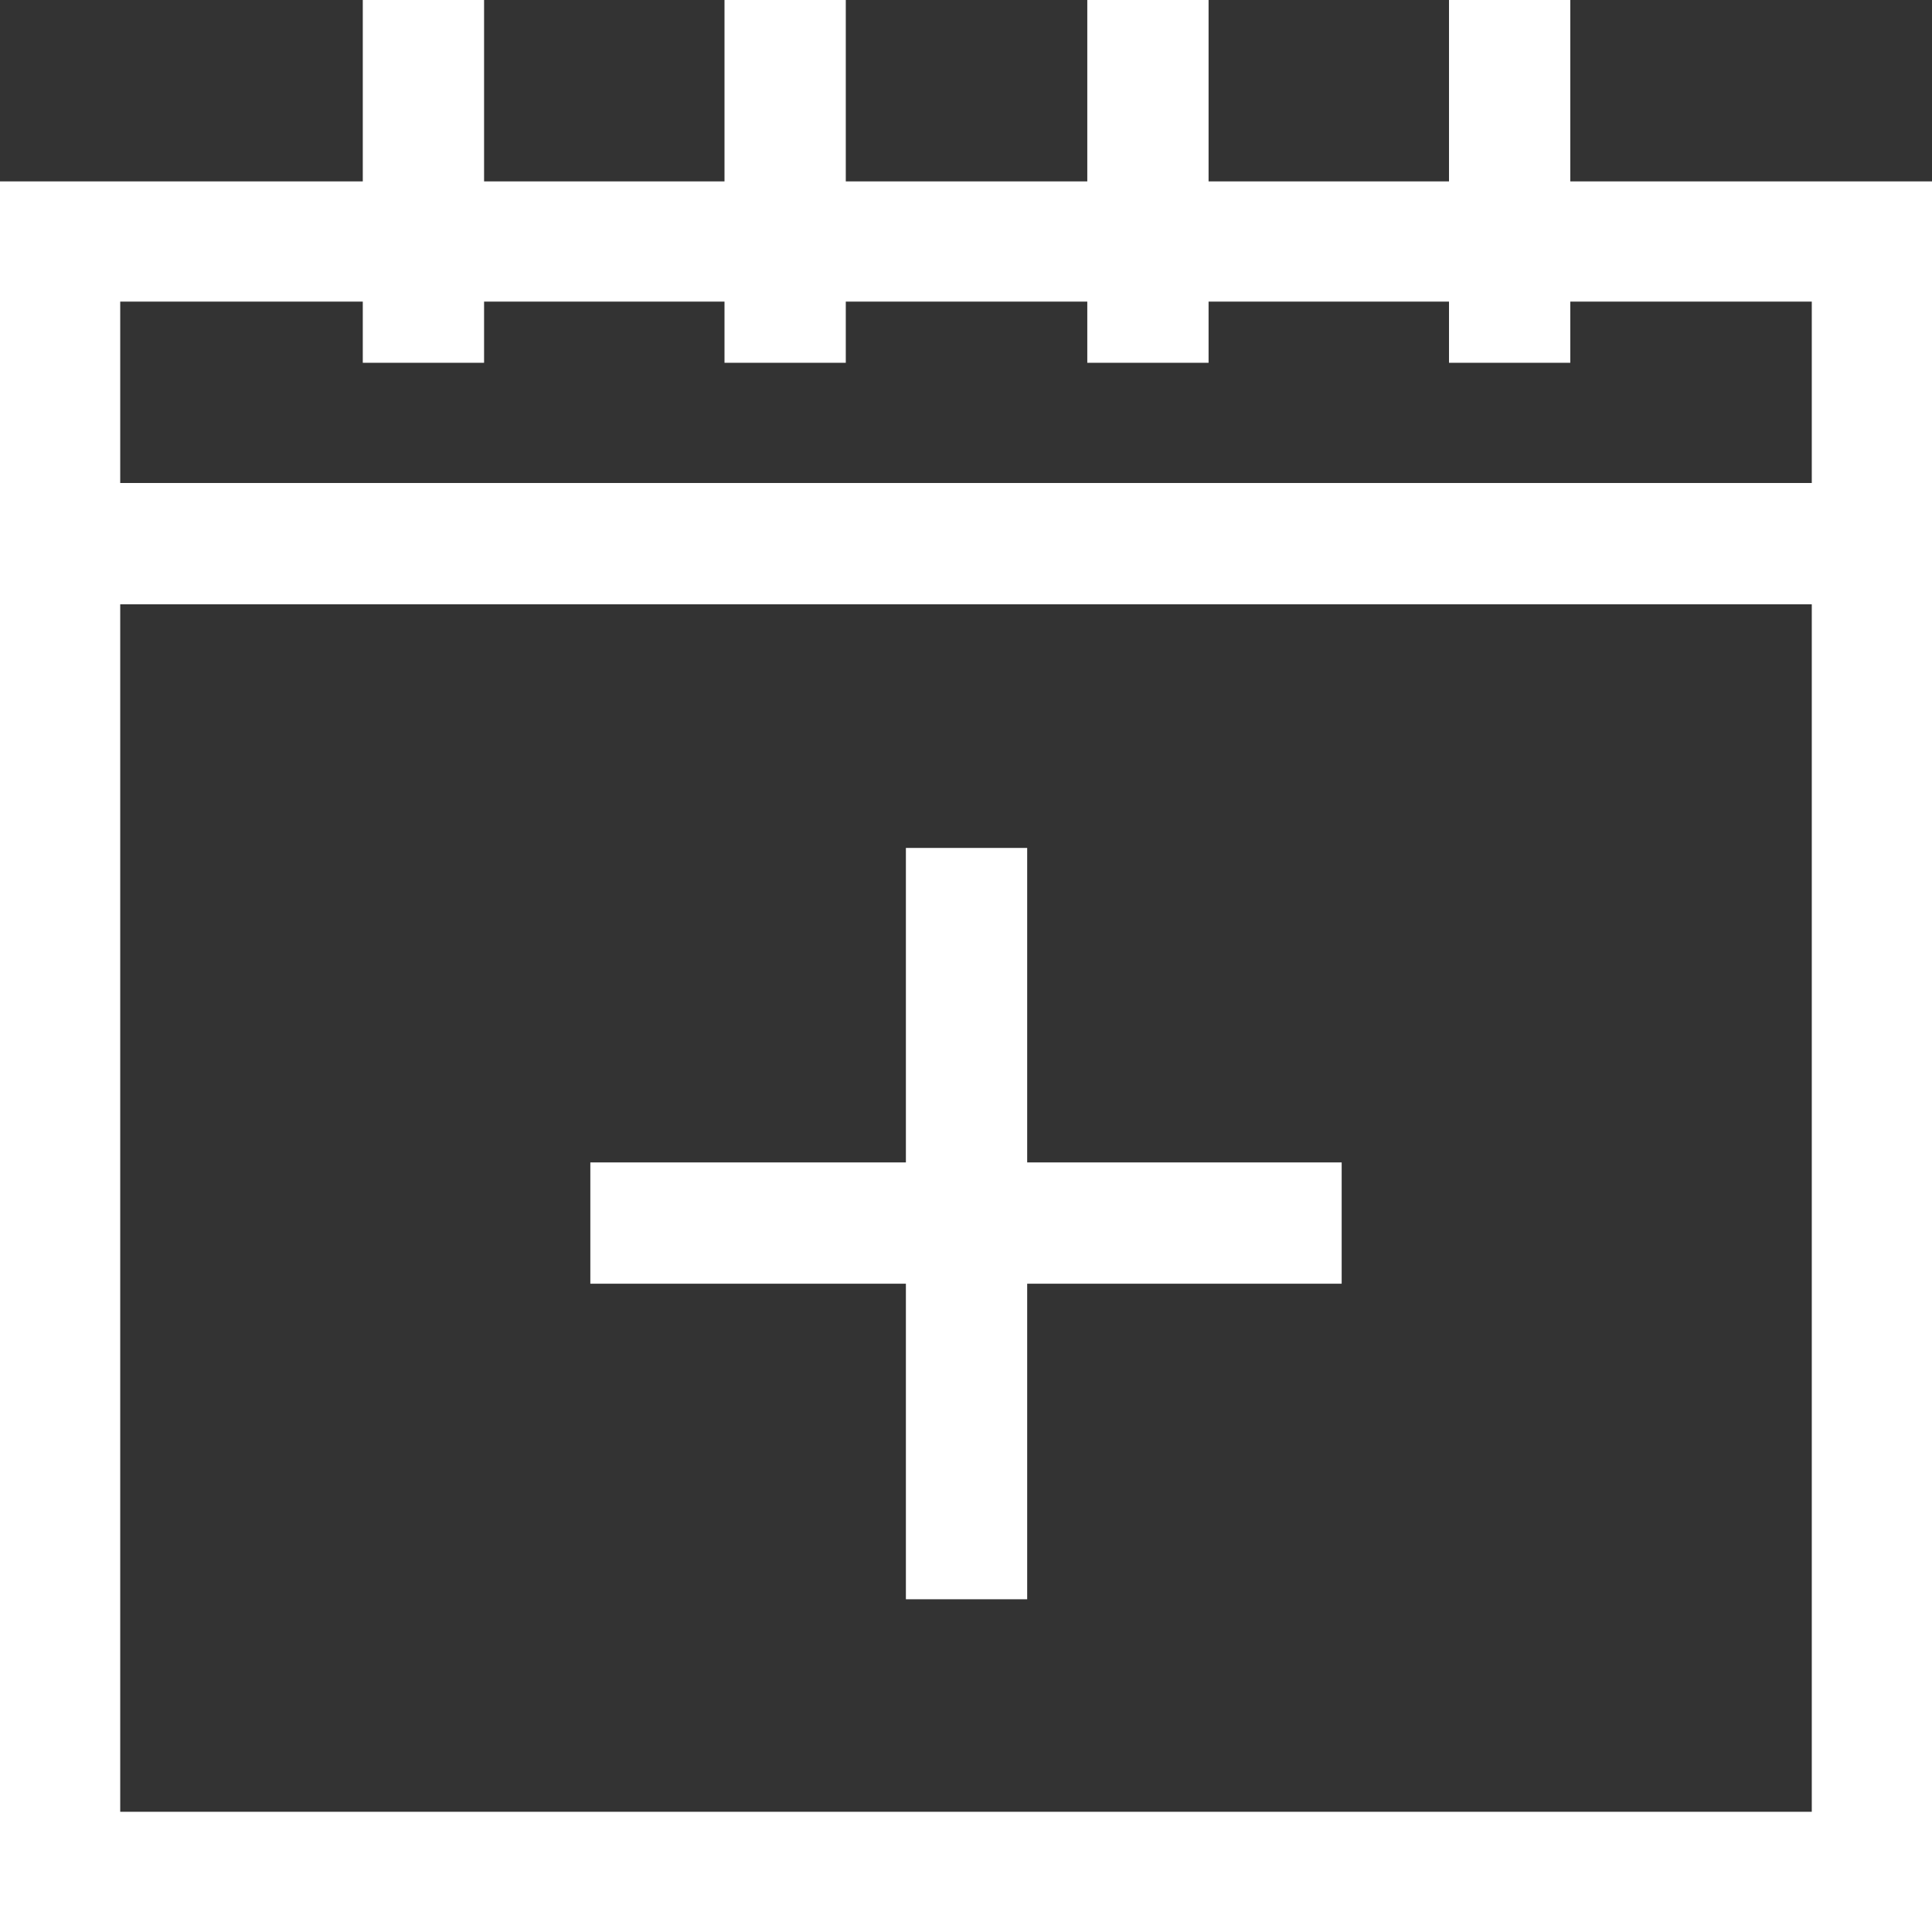<svg xmlns="http://www.w3.org/2000/svg" viewBox="0 0 18 18"><rect x="0" y="0" width="18" height="18" fill="#333333" stroke="none"/><defs><style>.cls-1{fill:#fff;}</style></defs><g id="Layer_2" data-name="Layer 2"><g id="Layer_1_copy" data-name="Layer 1 copy"><path class="cls-1" d="M18,18H0V1.69H18ZM1.12,16.88H16.88V2.81H1.12Z"/><rect class="cls-1" x="0.56" y="4.5" width="16.88" height="1.13"/><rect class="cls-1" x="5.5" y="10.83" width="7" height="1.13"/><rect class="cls-1" x="8.44" y="7.9" width="1.13" height="7"/><rect class="cls-1" x="6.75" width="1.13" height="3.38"/><rect class="cls-1" x="10.13" width="1.13" height="3.38"/><rect class="cls-1" x="3.38" width="1.13" height="3.38"/><rect class="cls-1" x="13.5" width="1.13" height="3.38"/></g></g></svg>